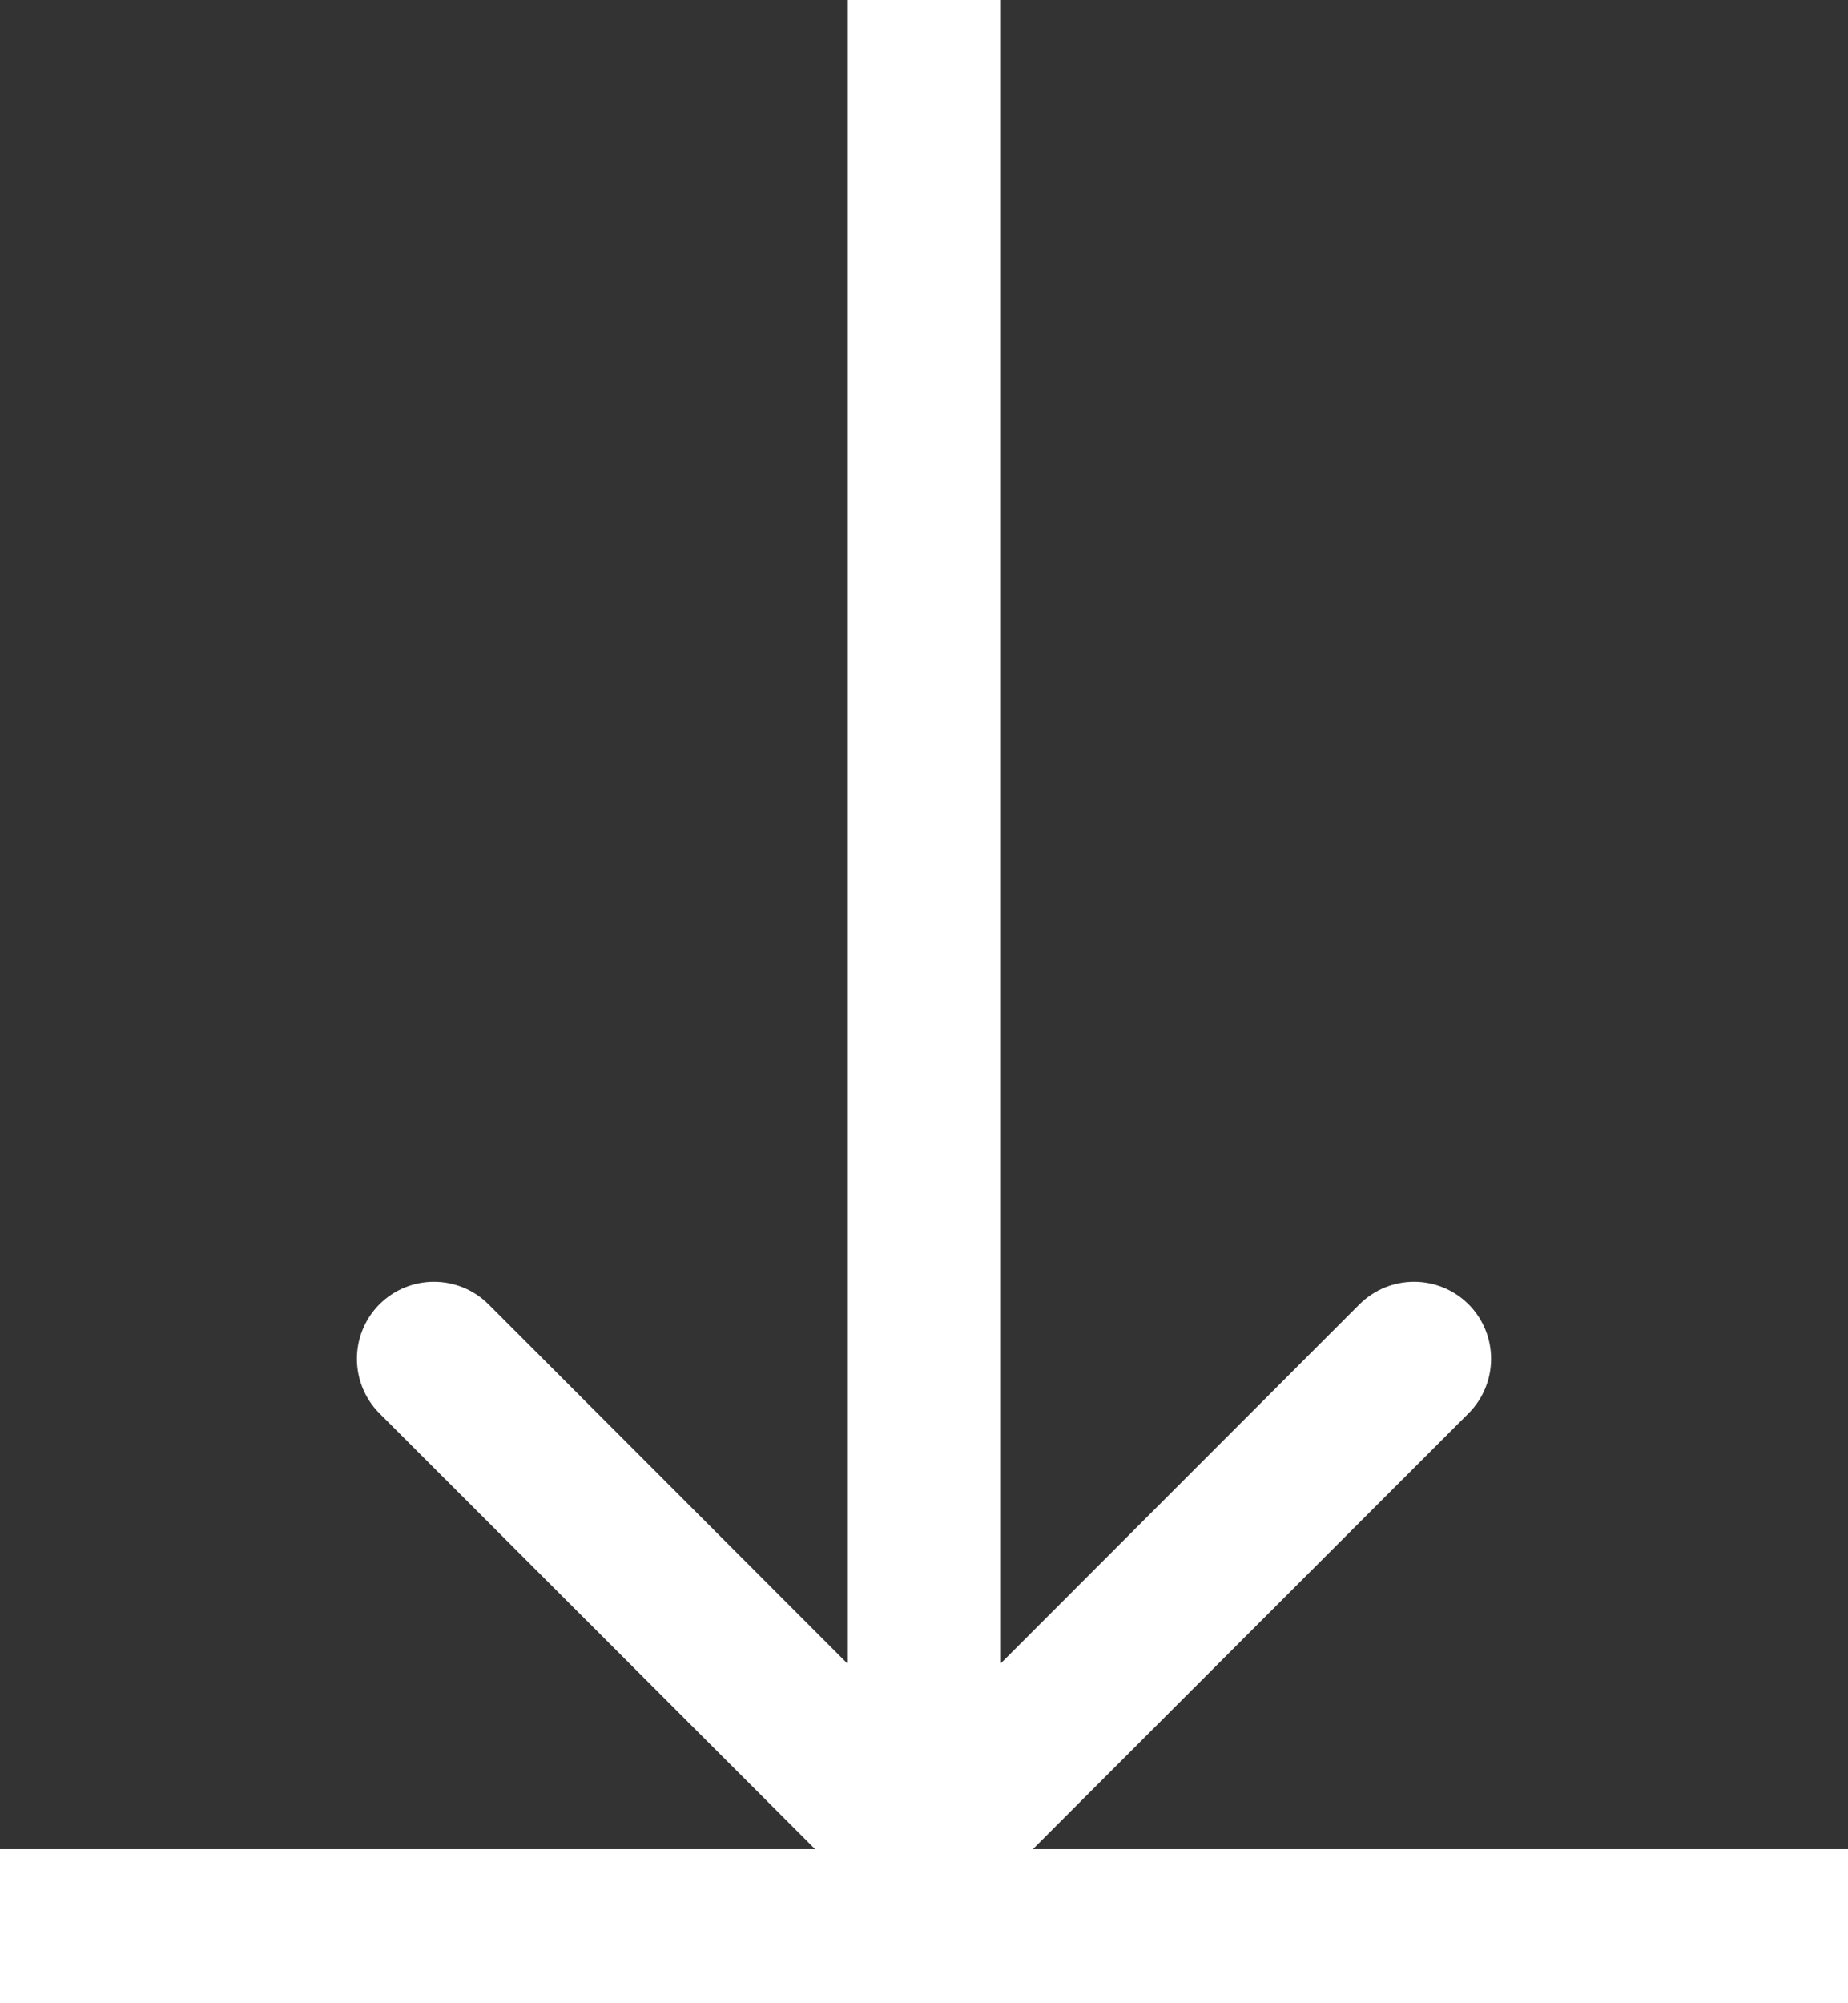 <svg width="12" height="13" viewBox="0 0 12 13" fill="none" xmlns="http://www.w3.org/2000/svg">
<rect x="0" y="0" width="12" height="13" fill="#333333" stroke="none"/>
<path fill-rule="evenodd" clip-rule="evenodd" d="M5.293 12H0L0 13H12V12H6.707L9.536 9.172C9.731 8.976 9.731 8.66 9.536 8.464C9.34 8.269 9.024 8.269 8.828 8.464L6.5 10.793L6.5 0H5.5L5.5 10.793L3.172 8.464C2.976 8.269 2.66 8.269 2.464 8.464C2.269 8.66 2.269 8.976 2.464 9.172L5.293 12Z" fill="white"/>
</svg>
